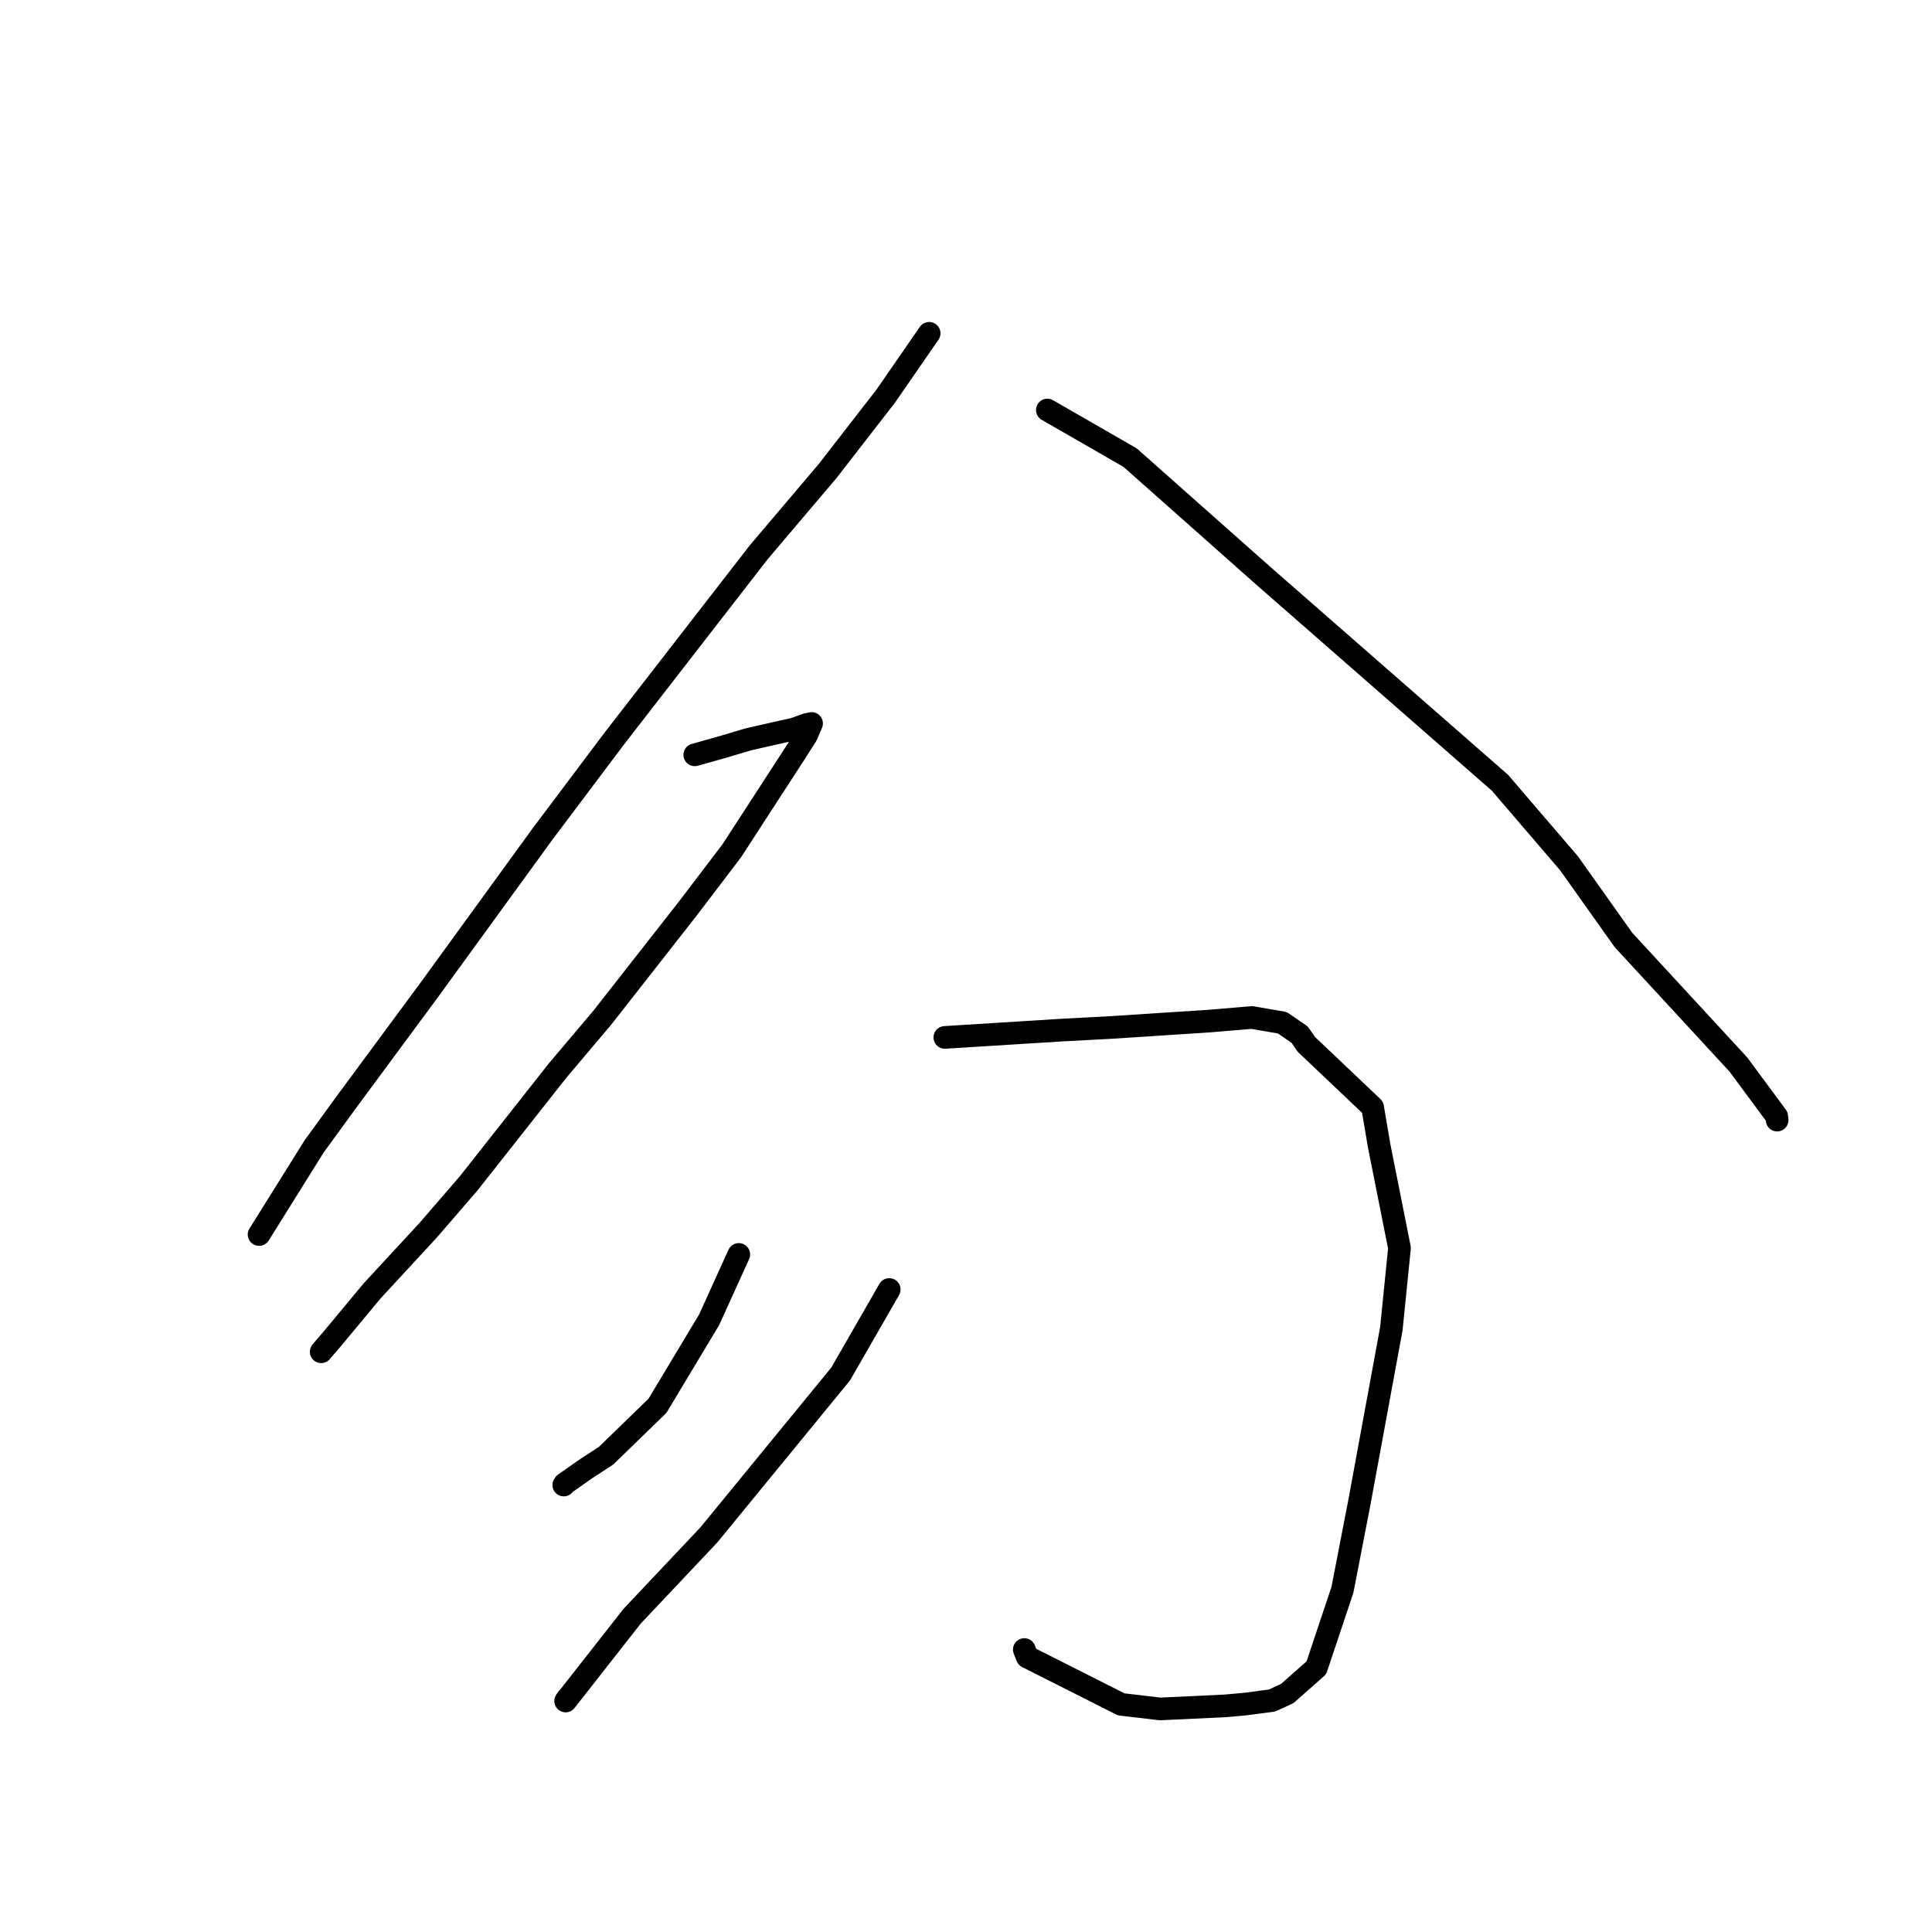 <?xml version="1.0" standalone="no"?>
    <svg width="256" height="256" xmlns="http://www.w3.org/2000/svg" version="1.1">
    <polyline stroke="black" stroke-width="3" stroke-linecap="round" fill="transparent" stroke-linejoin="round" points="123.119 44.164 117.383 52.463 109.683 62.392 100.517 73.202 81.431 97.817 71.858 110.549 56.903 131.137 46.028 145.854 41.633 151.89 34.644 163.082 34.327 163.579 " />
        <polyline stroke="black" stroke-width="3" stroke-linecap="round" fill="transparent" stroke-linejoin="round" points="138.777 54.327 149.744 60.638 167.327 76.234 198.75 103.717 207.904 114.391 215.108 124.538 230.358 141.071 235.422 147.921 235.476 148.376 235.481 148.42 " />
        <polyline stroke="black" stroke-width="3" stroke-linecap="round" fill="transparent" stroke-linejoin="round" points="92.058 100.021 95.64 99.014 99.161 97.966 103.693 96.938 105.137 96.632 106.874 96.005 107.308 95.91 107.538 95.86 106.869 97.424 105.334 99.832 96.96 112.737 91.147 120.379 79.804 134.854 73.885 141.857 62.092 156.81 56.723 163.025 49.296 171.063 44.158 177.247 42.665 178.991 42.557 179.117 " />
        <polyline stroke="black" stroke-width="3" stroke-linecap="round" fill="transparent" stroke-linejoin="round" points="125.196 137.463 140.565 136.501 147.502 136.13 160.26 135.296 165.882 134.824 169.917 135.519 172.206 137.092 173.092 138.378 181.88 146.717 182.742 151.811 185.439 165.364 184.362 176.053 180.127 199.063 177.879 210.659 174.427 220.988 170.562 224.407 168.552 225.328 165.045 225.793 162.374 226.035 153.718 226.444 148.562 225.836 136.112 219.553 135.724 218.572 " />
        <polyline stroke="black" stroke-width="3" stroke-linecap="round" fill="transparent" stroke-linejoin="round" points="97.895 166.217 93.973 174.859 87.12 186.272 80.299 192.896 77.689 194.592 74.802 196.619 74.705 196.775 " />
        <polyline stroke="black" stroke-width="3" stroke-linecap="round" fill="transparent" stroke-linejoin="round" points="117.827 170.863 111.392 182.059 93.932 203.379 83.76 214.156 74.949 225.393 75.181 225.052 " />
        </svg>
